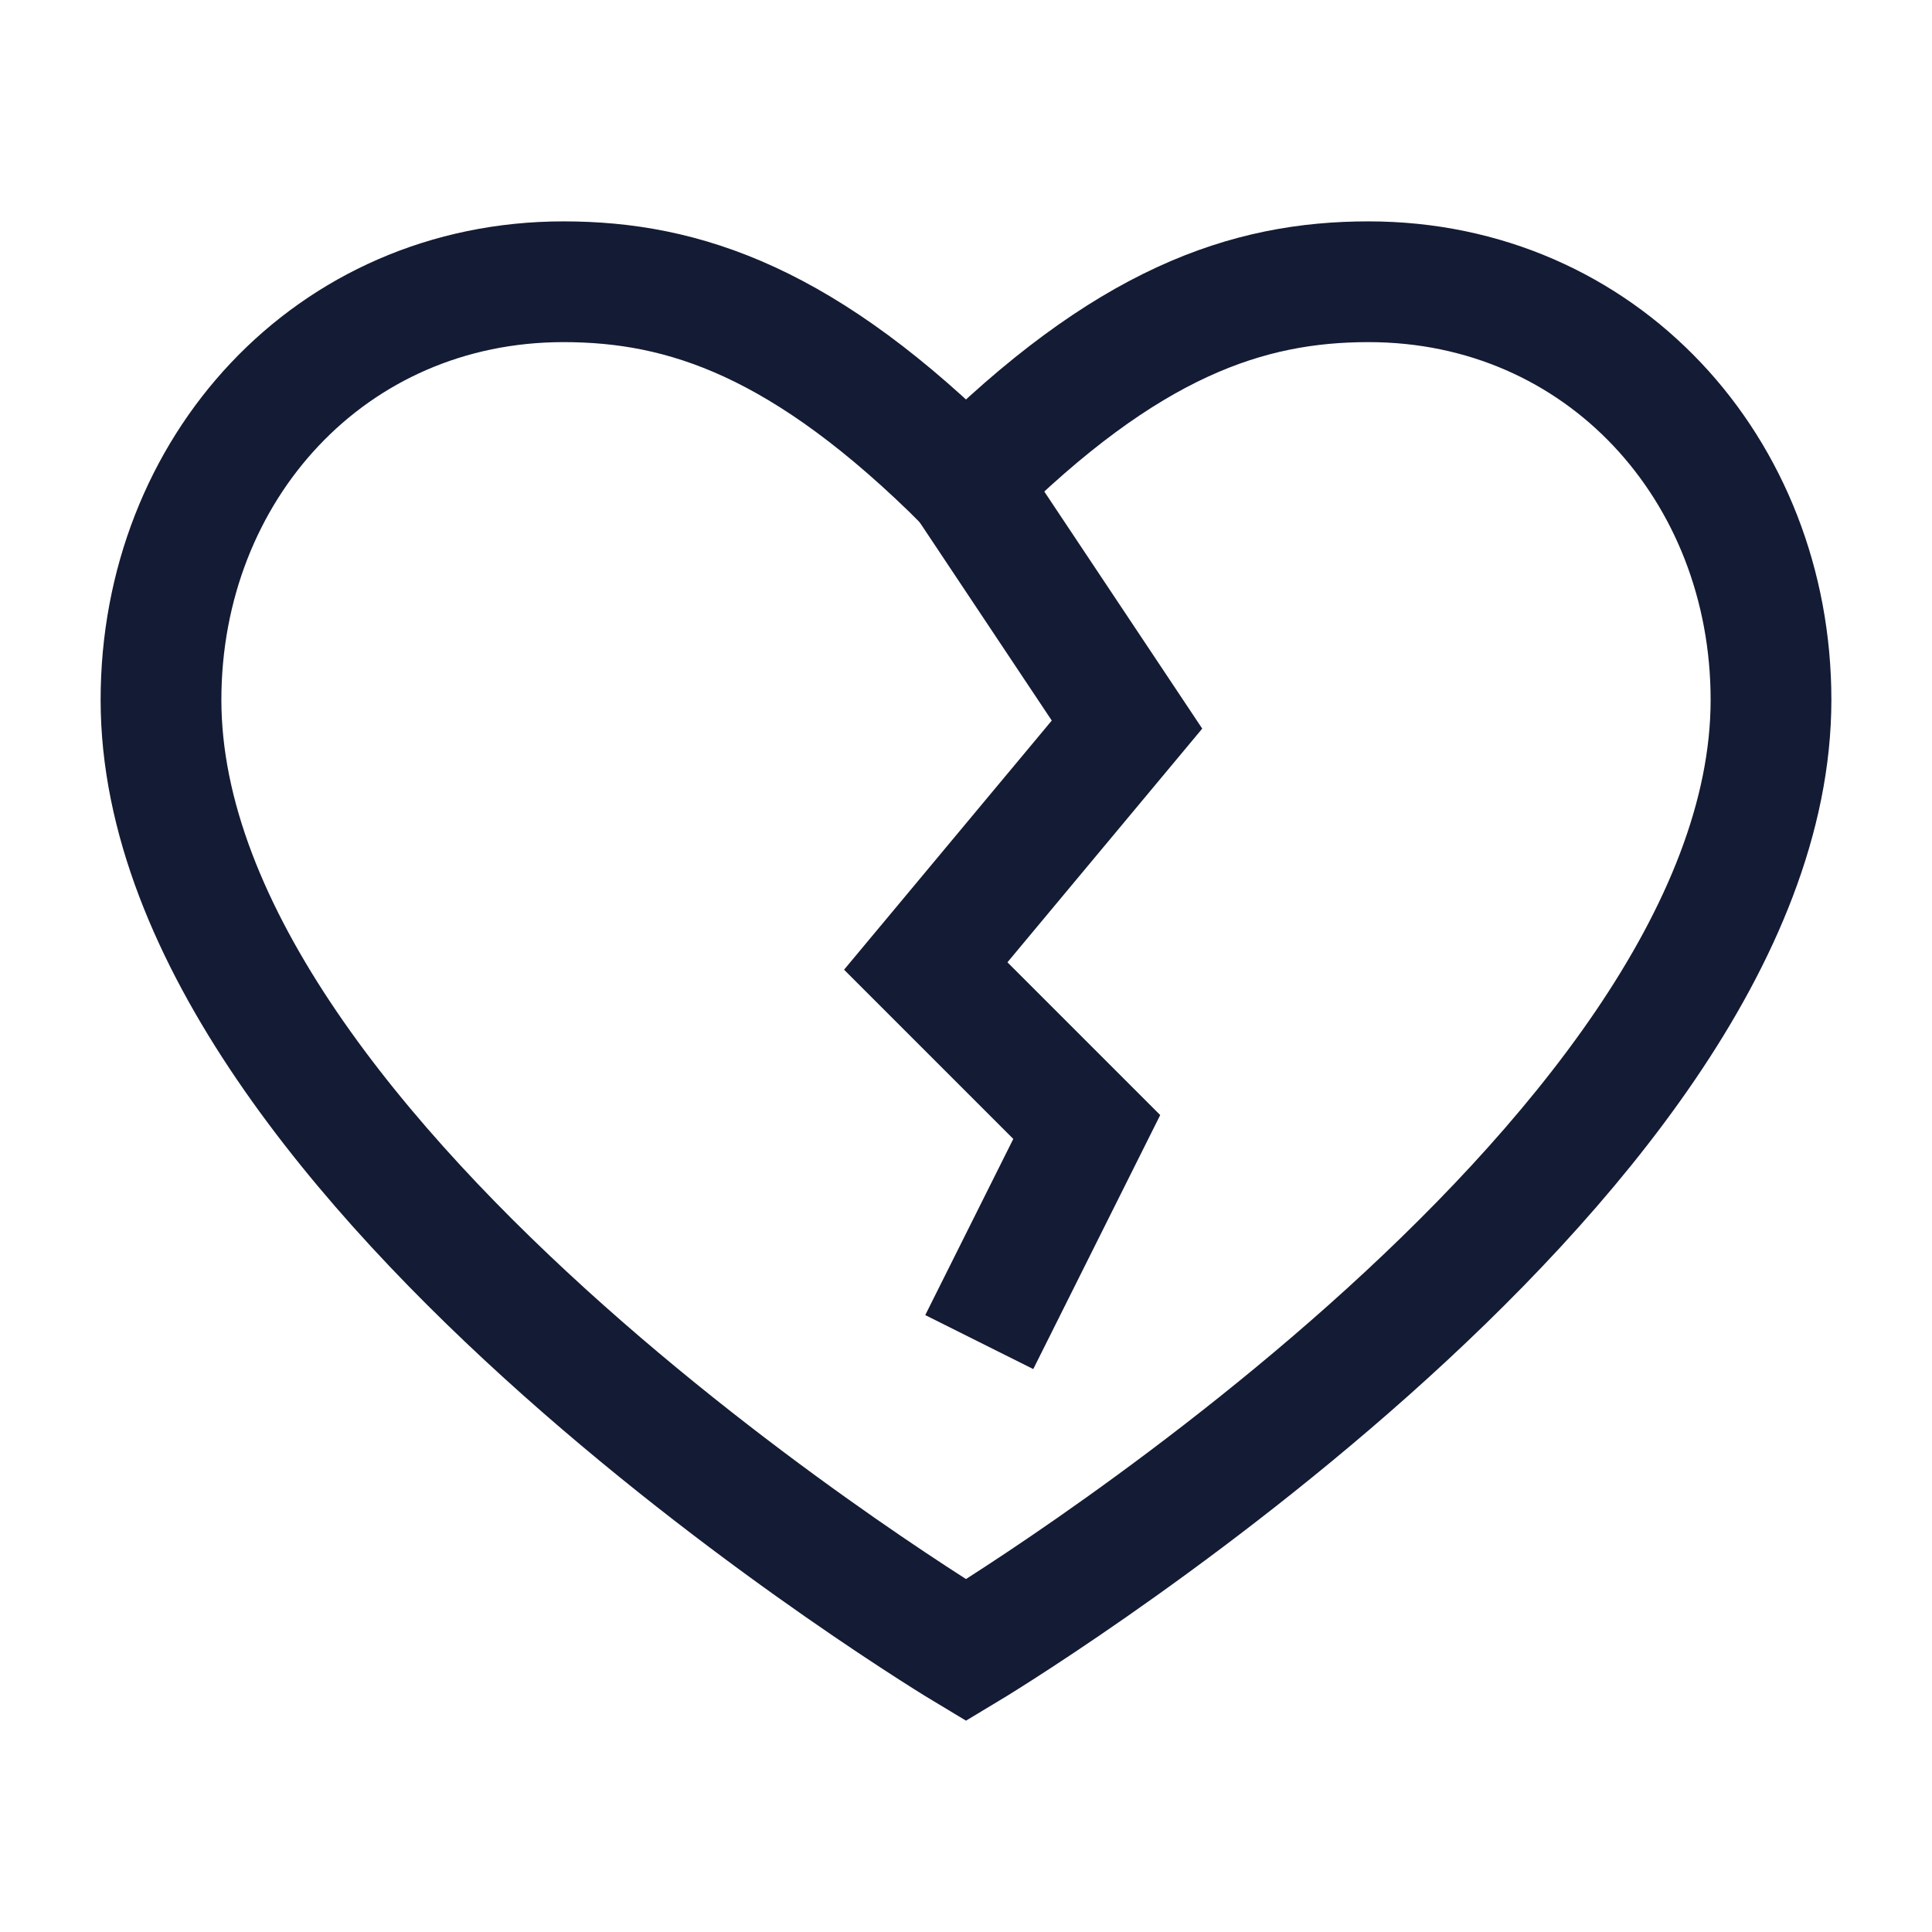 <svg width="24" height="24" viewBox="0 0 24 24" fill="none" xmlns="http://www.w3.org/2000/svg">
<path d="M12 5.999L14 9.001L11.5 12L13.5 14L12.5 16.001" stroke="#141B34" stroke-width="1.5" stroke-linecap="square"/>
<path d="M12 20.5C12 20.5 2 14.5 2 8.694C2 5.826 4.105 3.5 7 3.5C8.5 3.5 10 4 12 6C14 4 15.5 3.5 17 3.5C19.895 3.5 22 5.826 22 8.694C22 14.5 12 20.5 12 20.5Z" stroke="#141B34" stroke-width="1.5" stroke-linecap="square"/>
</svg>
